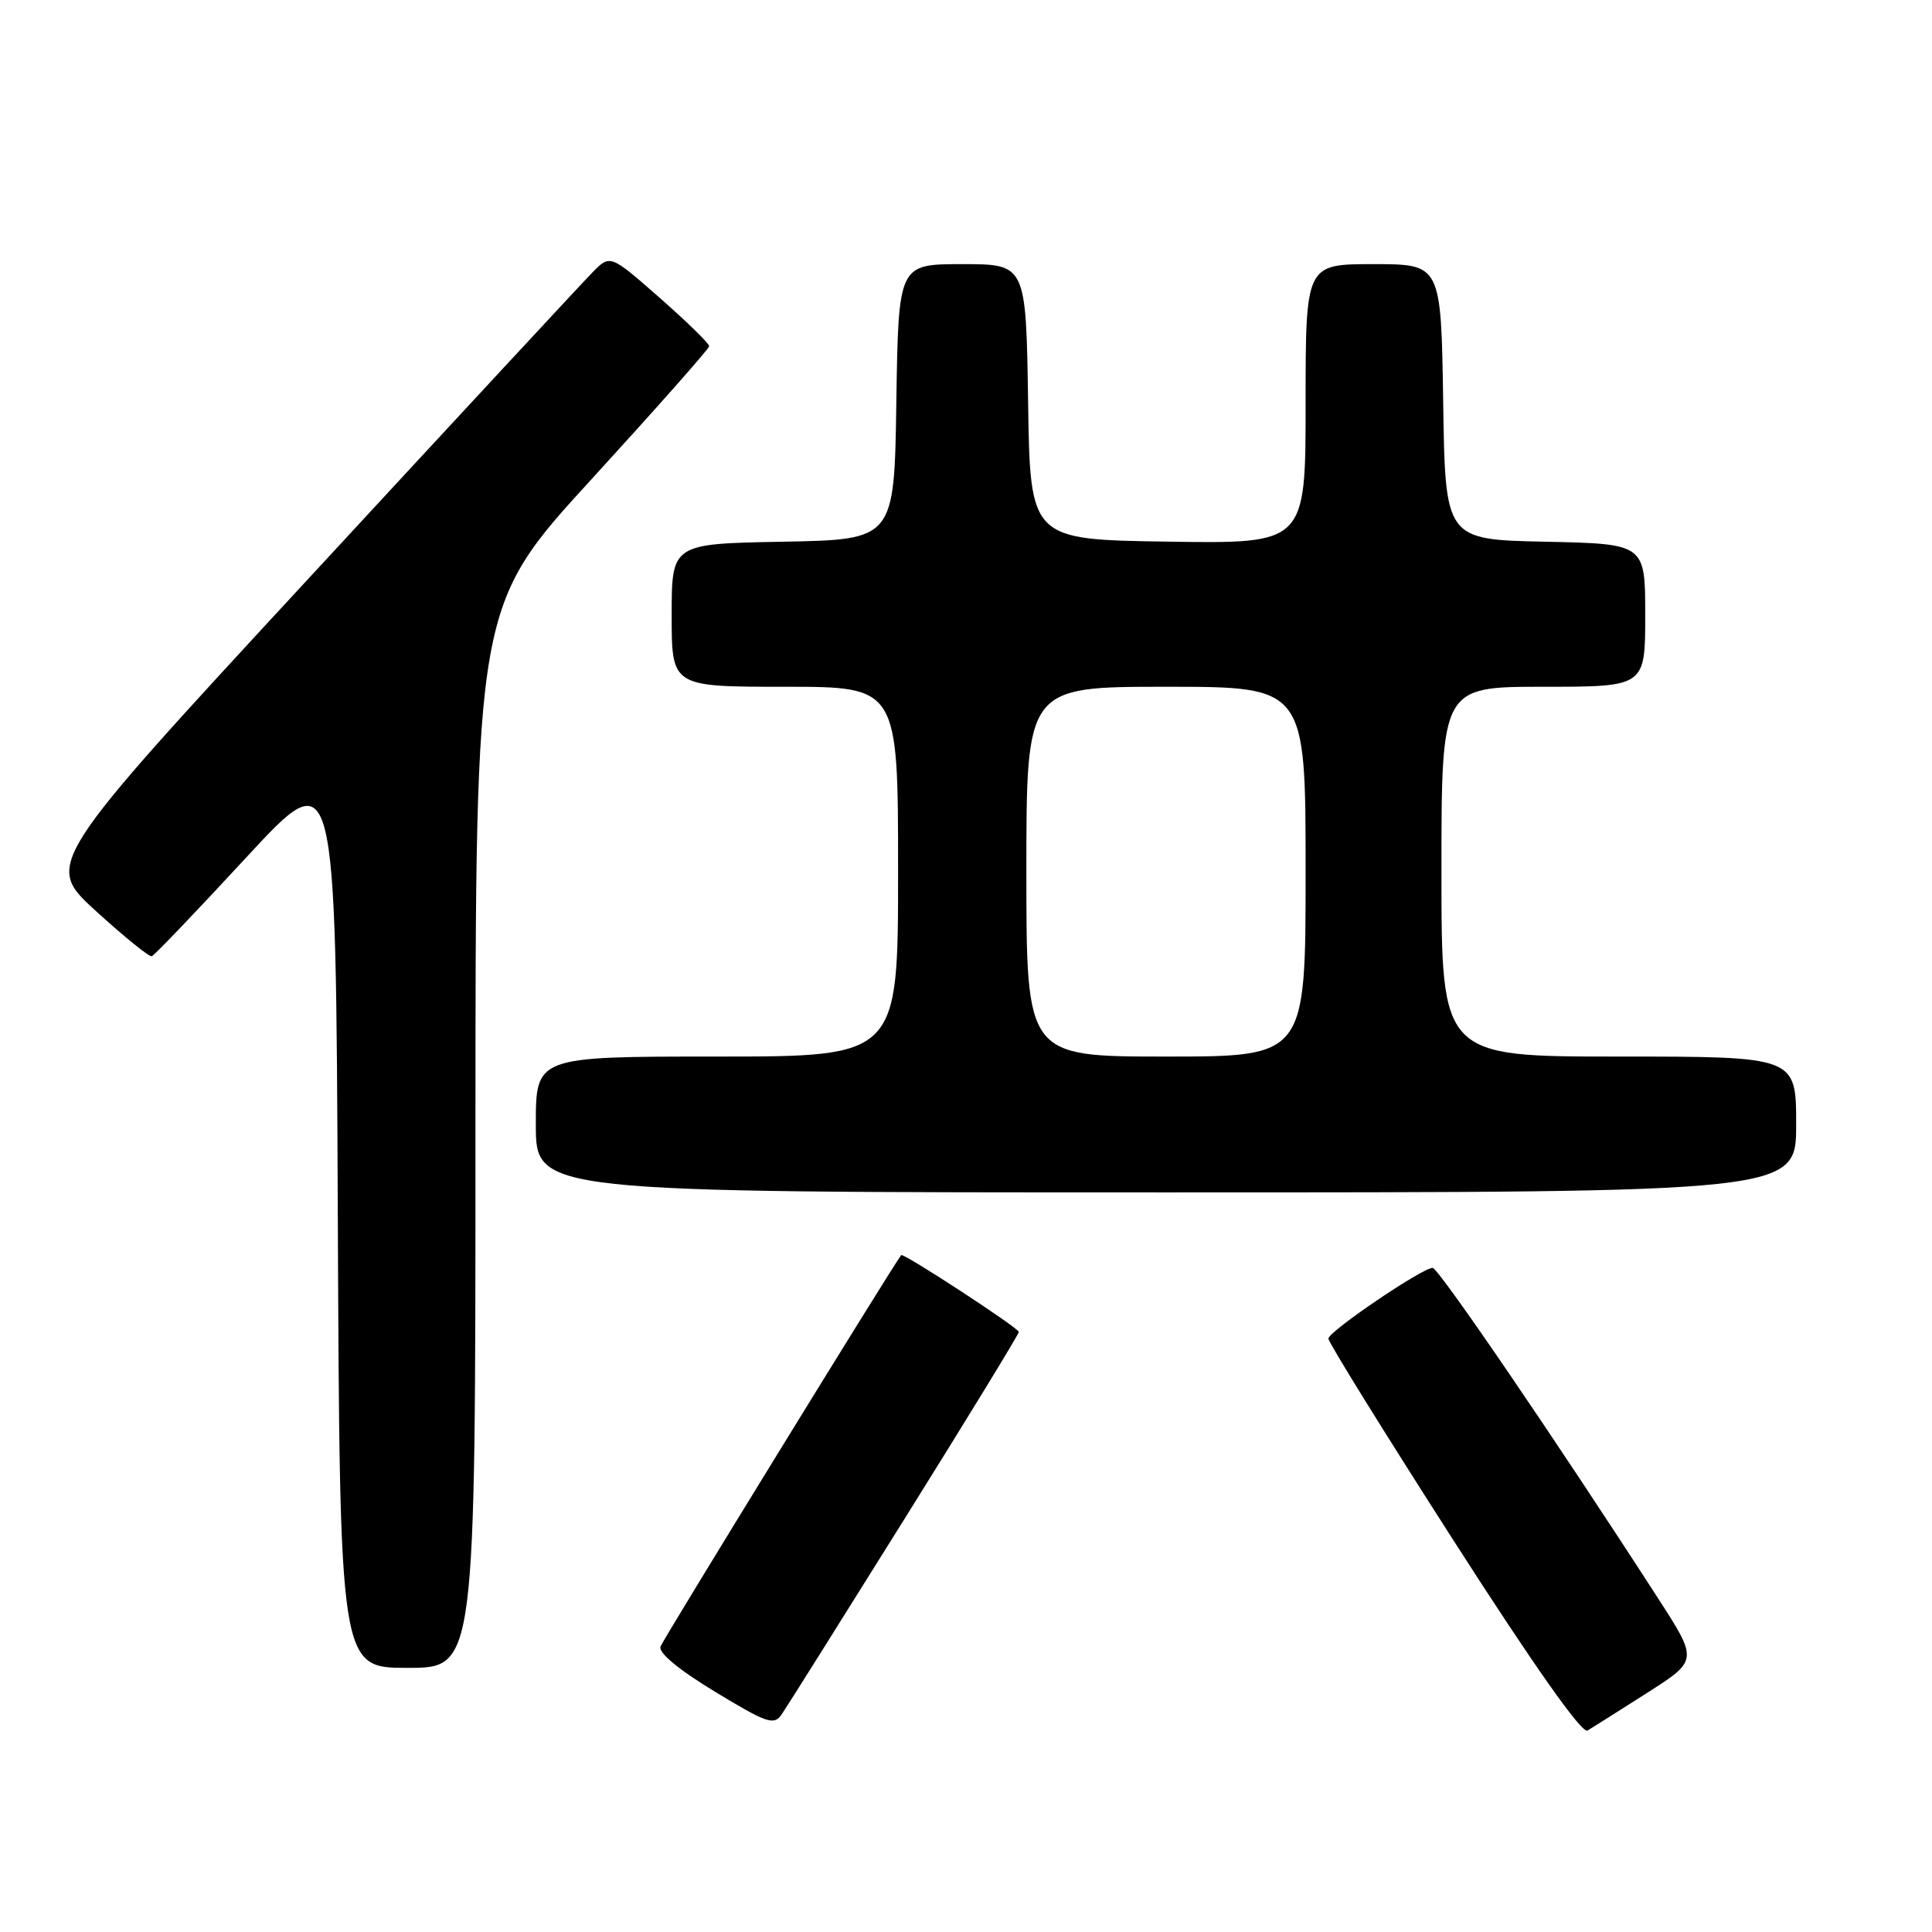 <?xml version="1.0" encoding="UTF-8" standalone="no"?>
<!DOCTYPE svg PUBLIC "-//W3C//DTD SVG 1.1//EN" "http://www.w3.org/Graphics/SVG/1.1/DTD/svg11.dtd" >
<svg xmlns="http://www.w3.org/2000/svg" xmlns:xlink="http://www.w3.org/1999/xlink" version="1.1" viewBox="0 0 256 256">
 <g >
 <path fill="currentColor"
d=" M 218.26 224.31 C 225.01 220.00 225.01 220.00 219.68 211.75 C 206.01 190.58 190.60 168.00 189.83 168.00 C 188.45 168.00 176.04 176.42 176.02 177.37 C 176.01 177.85 183.47 189.89 192.60 204.12 C 203.22 220.68 209.61 229.75 210.35 229.31 C 210.98 228.93 214.54 226.68 218.26 224.31 Z  M 119.86 201.25 C 128.19 187.92 135.00 176.78 135.00 176.49 C 135.00 175.97 119.67 165.96 119.41 166.31 C 118.02 168.17 87.86 217.23 87.52 218.17 C 87.22 219.00 89.93 221.25 94.74 224.16 C 101.65 228.35 102.55 228.66 103.58 227.16 C 104.21 226.25 111.53 214.59 119.86 201.25 Z  M 63.00 150.65 C 63.00 80.29 63.00 80.29 78.47 63.40 C 86.97 54.10 93.95 46.22 93.97 45.87 C 93.98 45.53 91.04 42.65 87.42 39.47 C 80.85 33.70 80.85 33.70 78.50 36.10 C 77.20 37.42 60.34 55.60 41.03 76.50 C 5.90 114.50 5.90 114.50 12.70 120.71 C 16.44 124.12 19.78 126.82 20.11 126.71 C 20.45 126.59 26.08 120.71 32.61 113.64 C 44.50 100.77 44.50 100.77 44.76 160.89 C 45.02 221.00 45.02 221.00 54.01 221.00 C 63.00 221.00 63.00 221.00 63.00 150.65 Z  M 238.00 149.00 C 238.00 140.00 238.00 140.00 214.50 140.00 C 191.00 140.00 191.00 140.00 191.00 115.50 C 191.00 91.00 191.00 91.00 204.50 91.00 C 218.00 91.00 218.00 91.00 218.00 81.53 C 218.00 72.06 218.00 72.06 204.75 71.78 C 191.50 71.50 191.50 71.50 191.23 53.25 C 190.95 35.00 190.95 35.00 181.98 35.00 C 173.00 35.00 173.00 35.00 173.00 53.52 C 173.00 72.05 173.00 72.05 154.75 71.77 C 136.50 71.50 136.50 71.50 136.23 53.25 C 135.95 35.00 135.95 35.00 127.50 35.00 C 119.05 35.00 119.05 35.00 118.77 53.25 C 118.50 71.50 118.50 71.50 103.75 71.78 C 89.00 72.05 89.00 72.05 89.00 81.53 C 89.00 91.00 89.00 91.00 104.00 91.00 C 119.00 91.00 119.00 91.00 119.00 115.50 C 119.00 140.00 119.00 140.00 95.00 140.00 C 71.00 140.00 71.00 140.00 71.00 149.00 C 71.00 158.00 71.00 158.00 154.50 158.00 C 238.00 158.00 238.00 158.00 238.00 149.00 Z  M 136.00 115.50 C 136.00 91.00 136.00 91.00 154.50 91.00 C 173.00 91.00 173.00 91.00 173.00 115.50 C 173.00 140.00 173.00 140.00 154.50 140.00 C 136.00 140.00 136.00 140.00 136.00 115.50 Z "/>
</g>
</svg>
